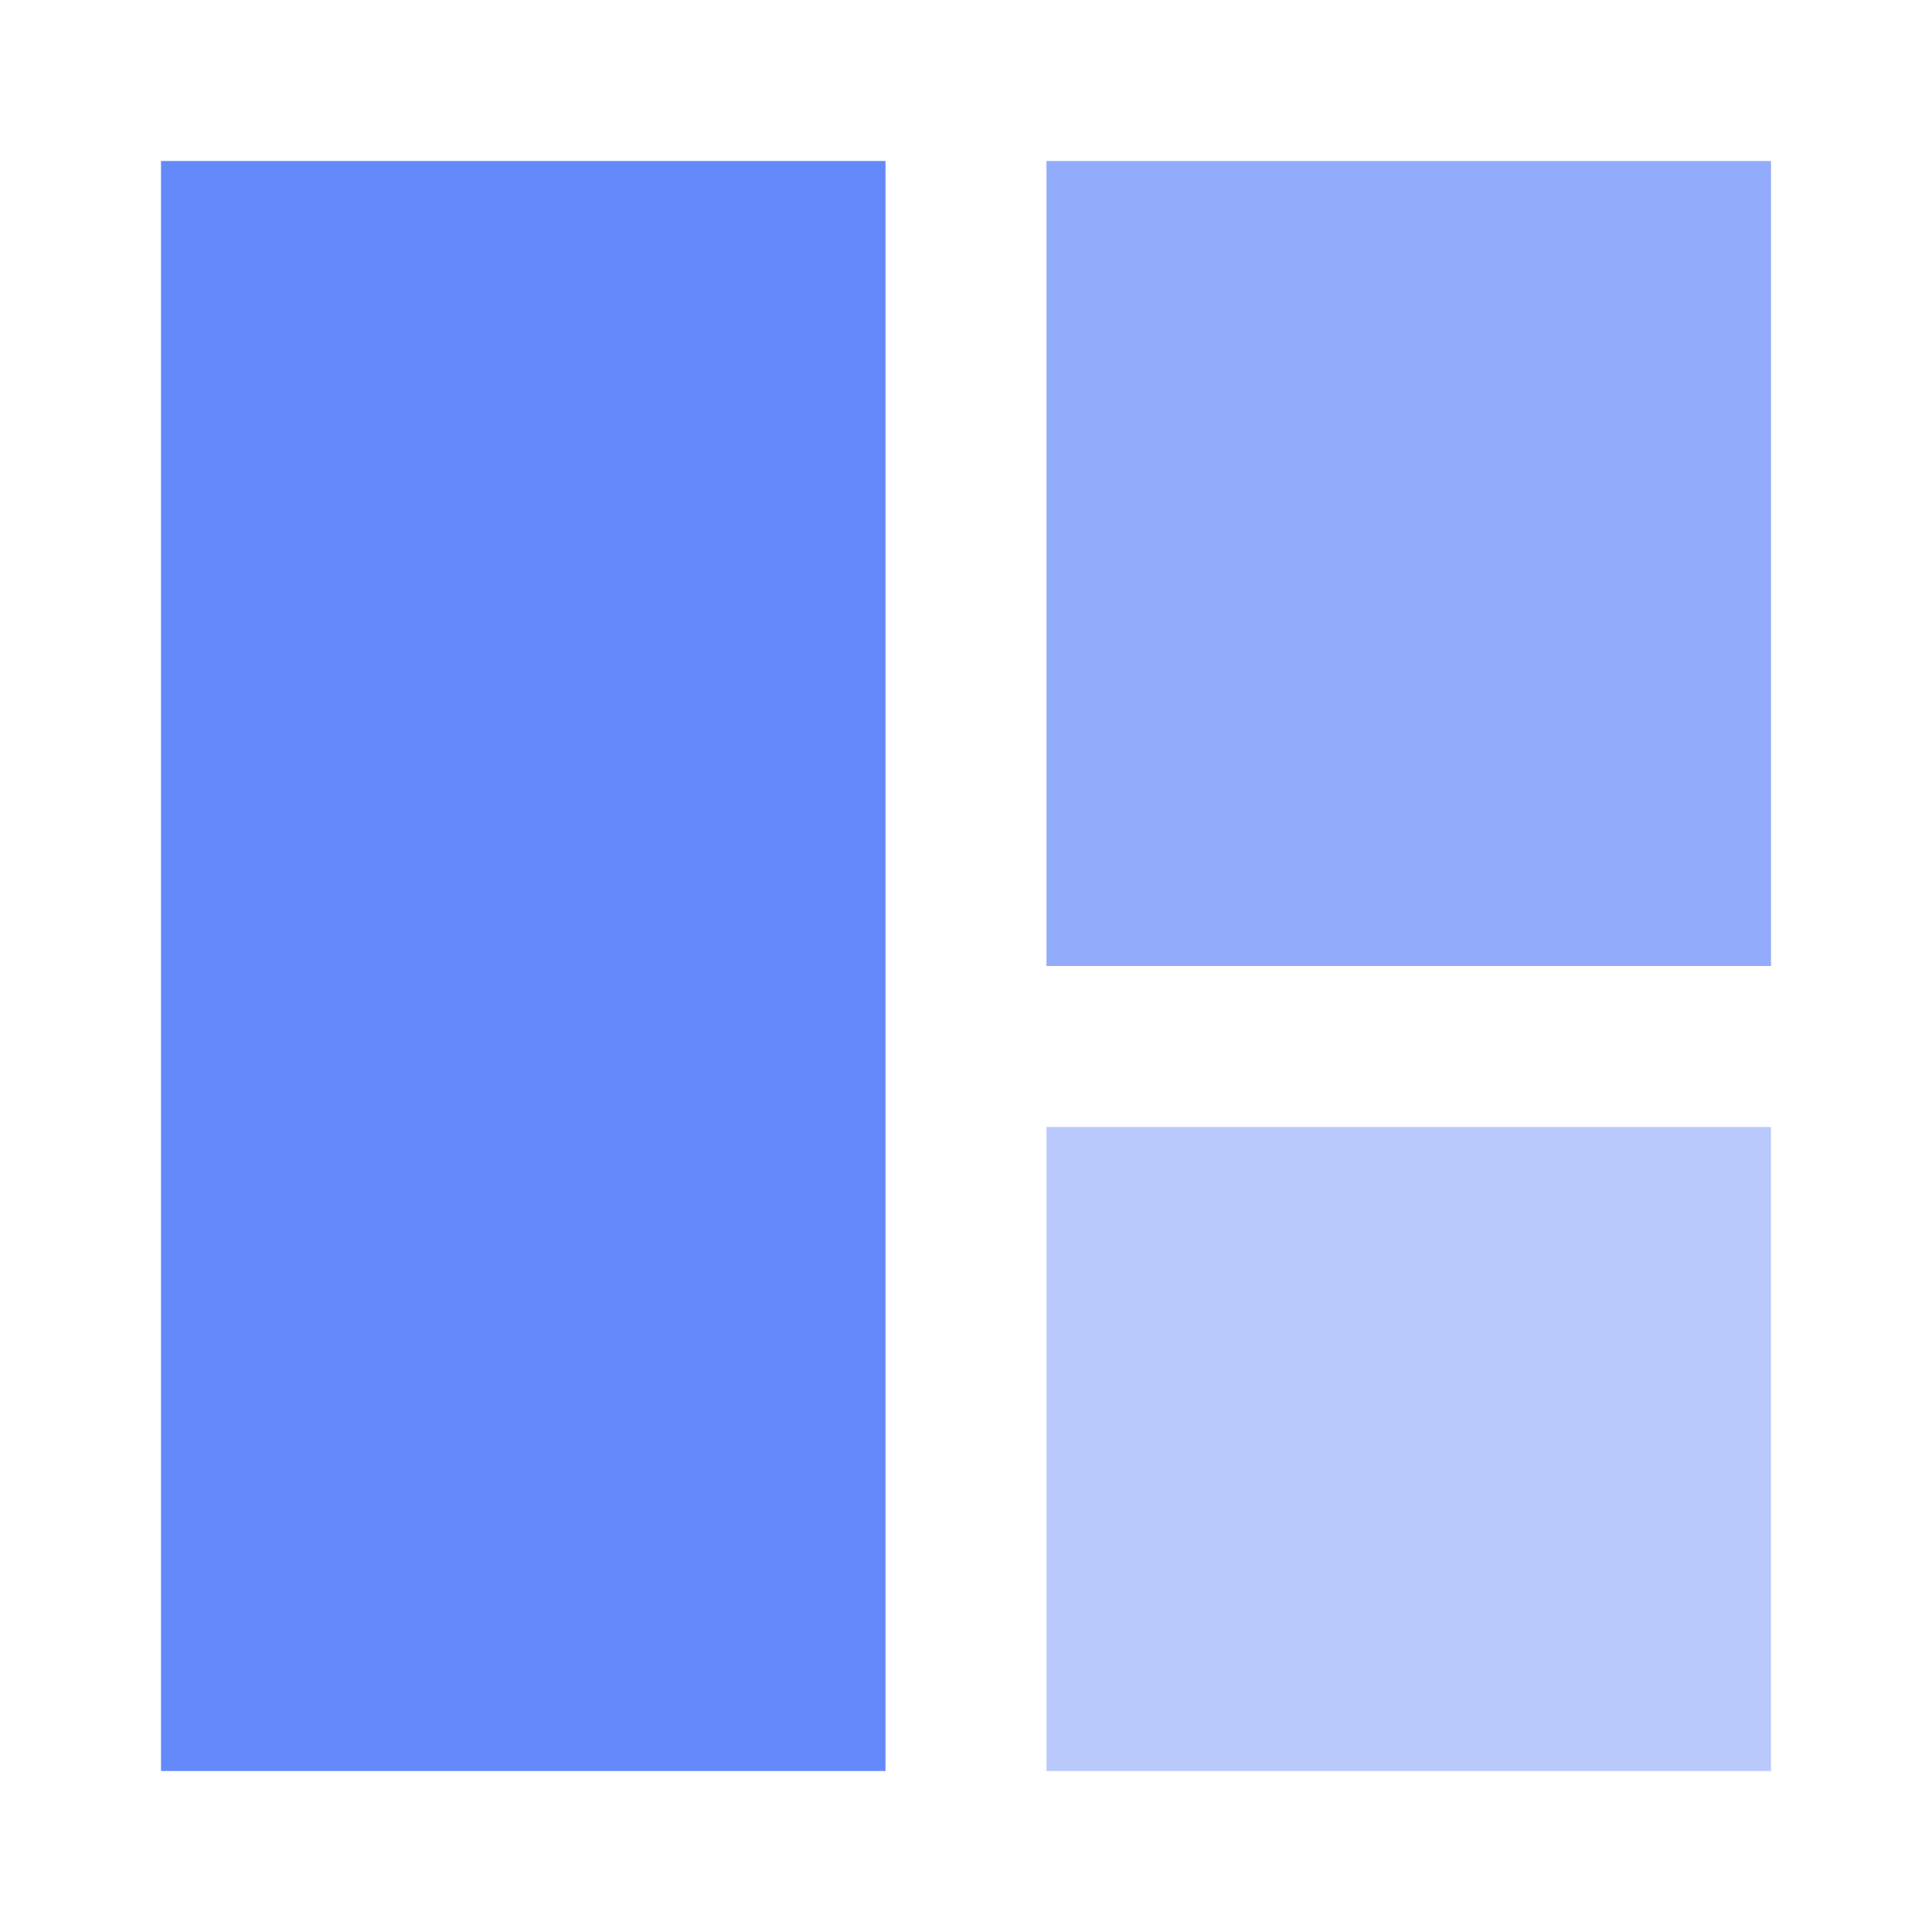 <?xml version="1.0" encoding="UTF-8"?>
<svg width="24px" height="24px" viewBox="0 0 24 24" version="1.1" xmlns="http://www.w3.org/2000/svg" xmlns:xlink="http://www.w3.org/1999/xlink">
    <title>Group</title>
    <g id="Page-1" stroke="none" stroke-width="1" fill="none" fill-rule="evenodd">
        <g id="Group">
            <rect id="Rectangle" x="0" y="0" width="24" height="24"></rect>
            <rect id="Rectangle" fill="#6489FA" x="2" y="2" width="9" height="20"></rect>
            <rect id="Rectangle" fill-opacity="0.7" fill="#6489FA" x="13" y="2" width="9" height="10"></rect>
            <rect id="Rectangle" fill-opacity="0.45" fill="#6489FA" x="13" y="14" width="9" height="8"></rect>
        </g>
    </g>
</svg>